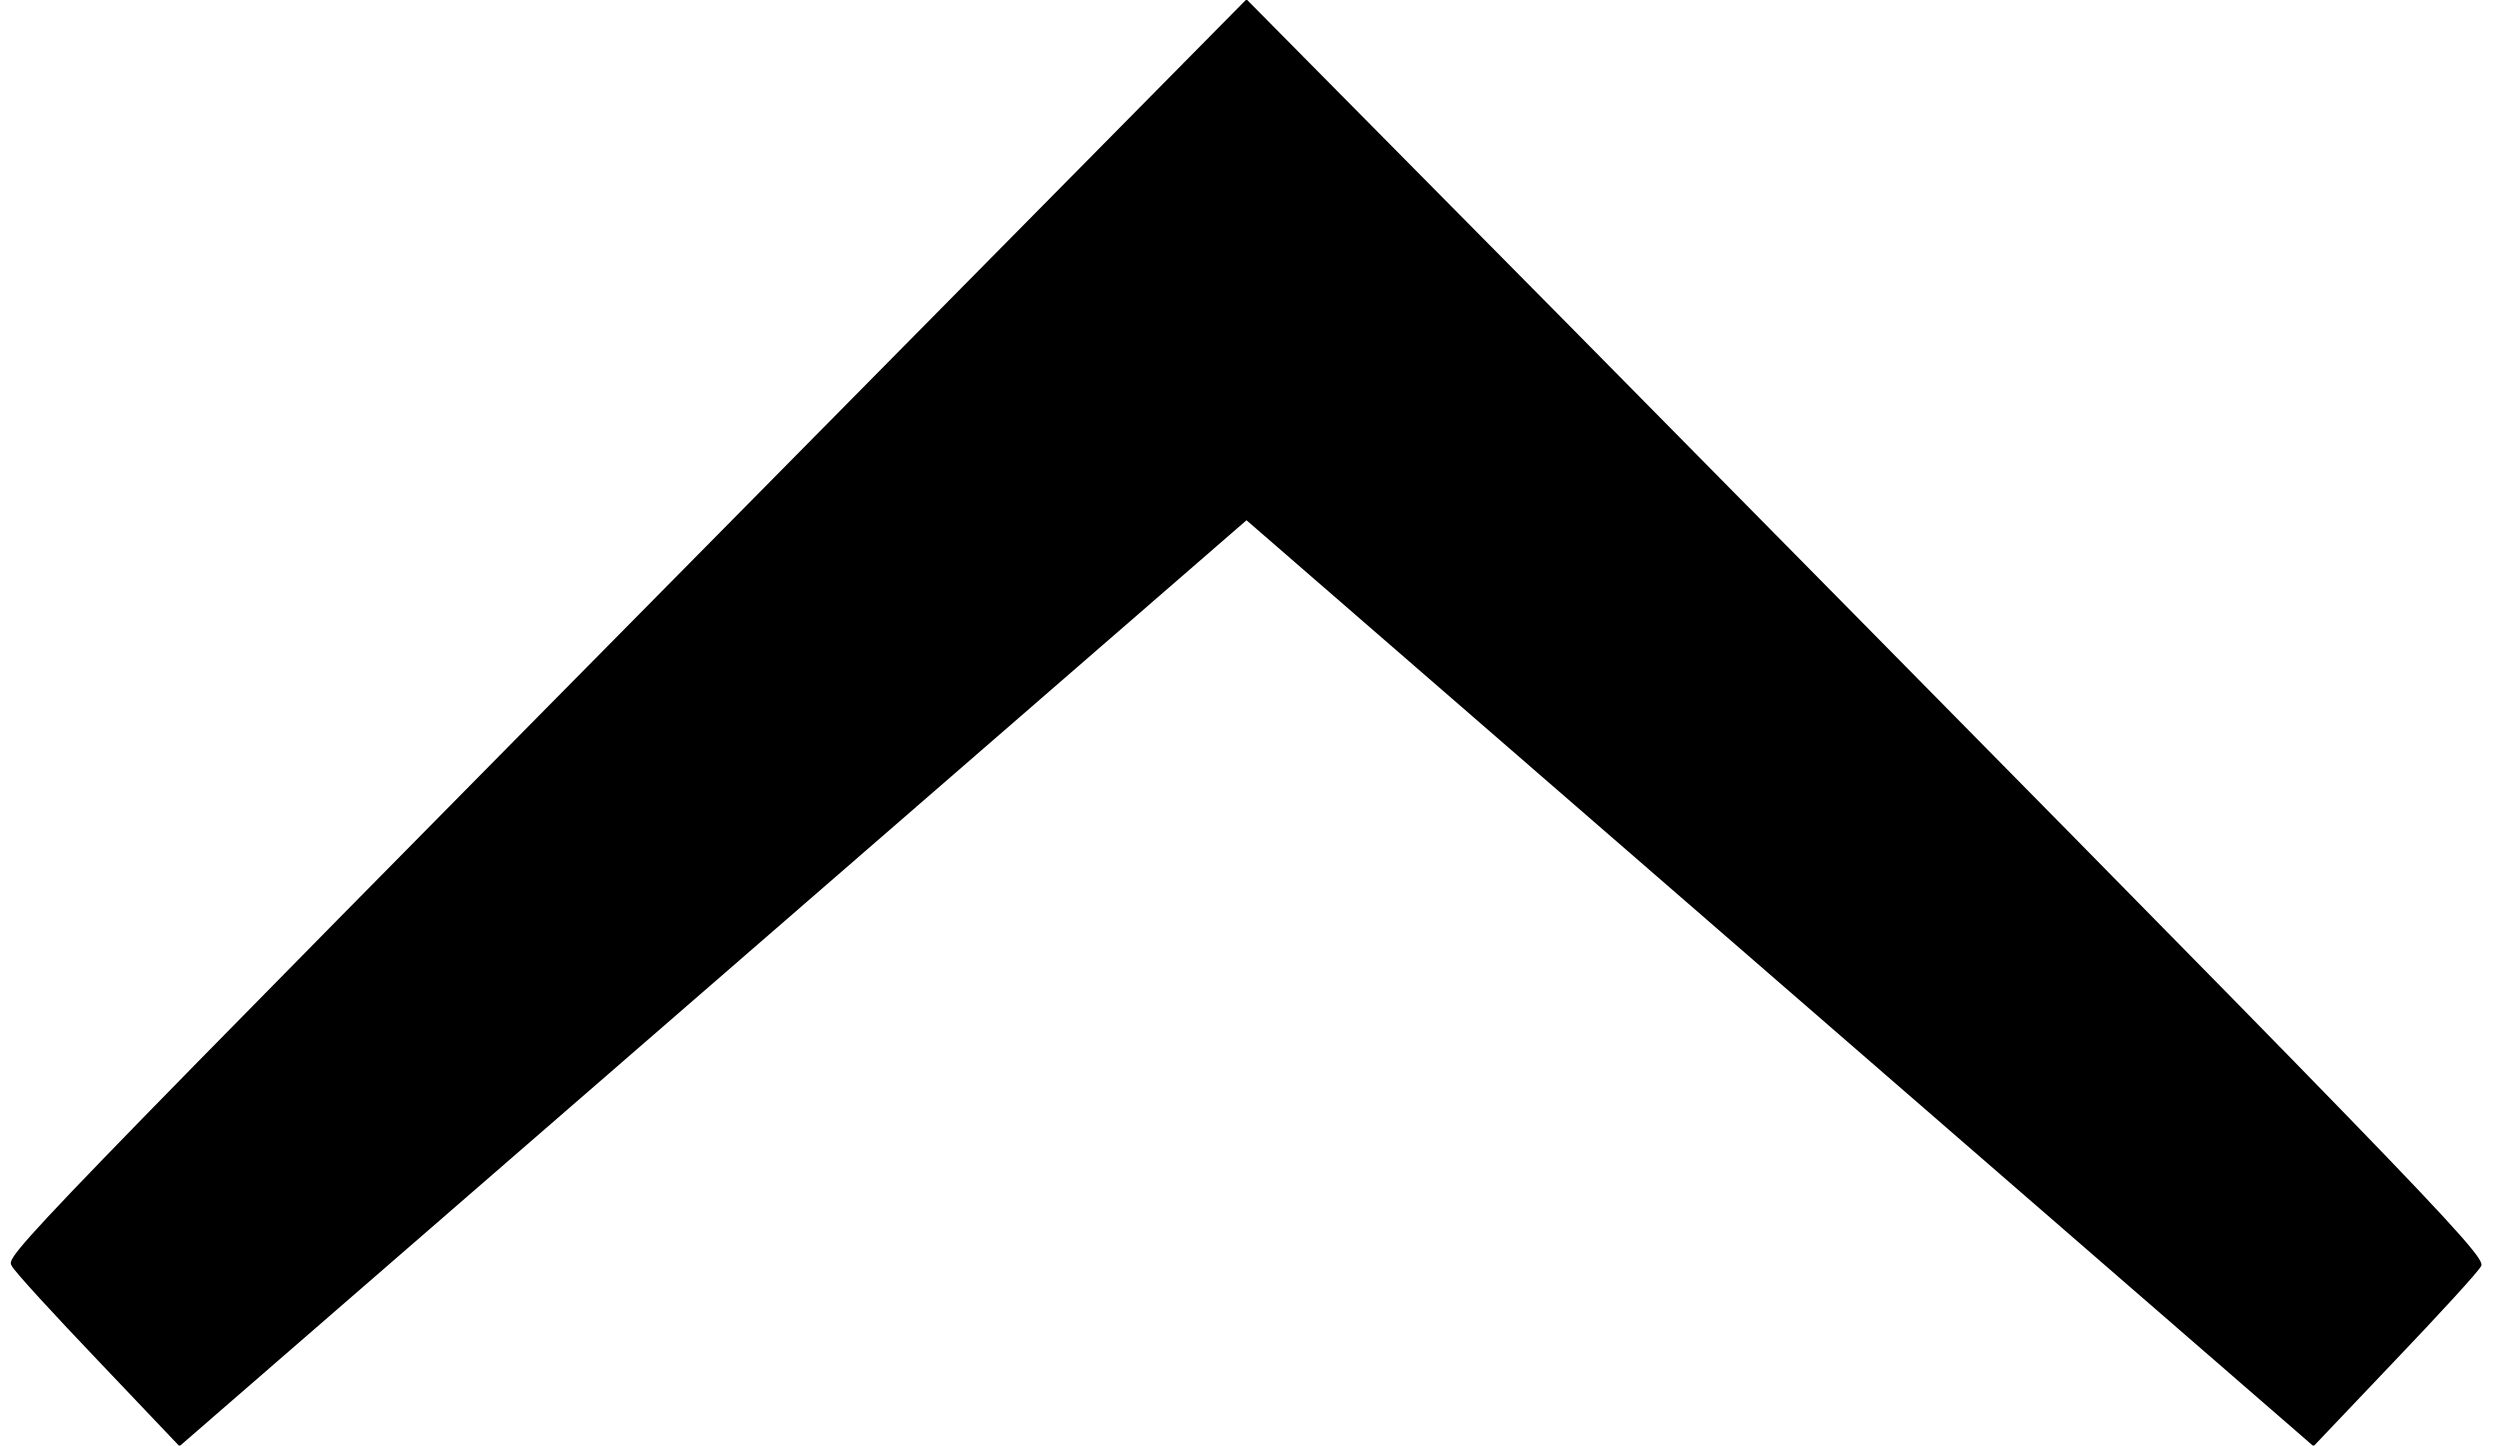 <?xml version="1.0" standalone="no"?>
<!DOCTYPE svg PUBLIC "-//W3C//DTD SVG 20010904//EN"
 "http://www.w3.org/TR/2001/REC-SVG-20010904/DTD/svg10.dtd">
<svg version="1.0" xmlns="http://www.w3.org/2000/svg"
 width="358pt" height="207pt" viewBox="0 0 358 207"
 preserveAspectRatio="xMidYMid meet">
<g transform="translate(0,207) scale(0.1,-0.1)"
fill="#000000" stroke="none">
<path d="M1140 1418 c-1138 -1152 -1132 -1146 -1123 -1161 4 -8 60 -69 124
-136 l116 -122 764 663 764 663 764 -663 764 -663 116 122 c64 67 120 128 124
136 9 14 -89 114 -1305 1346 l-463 468 -645 -653z"/>
</g>
</svg>
